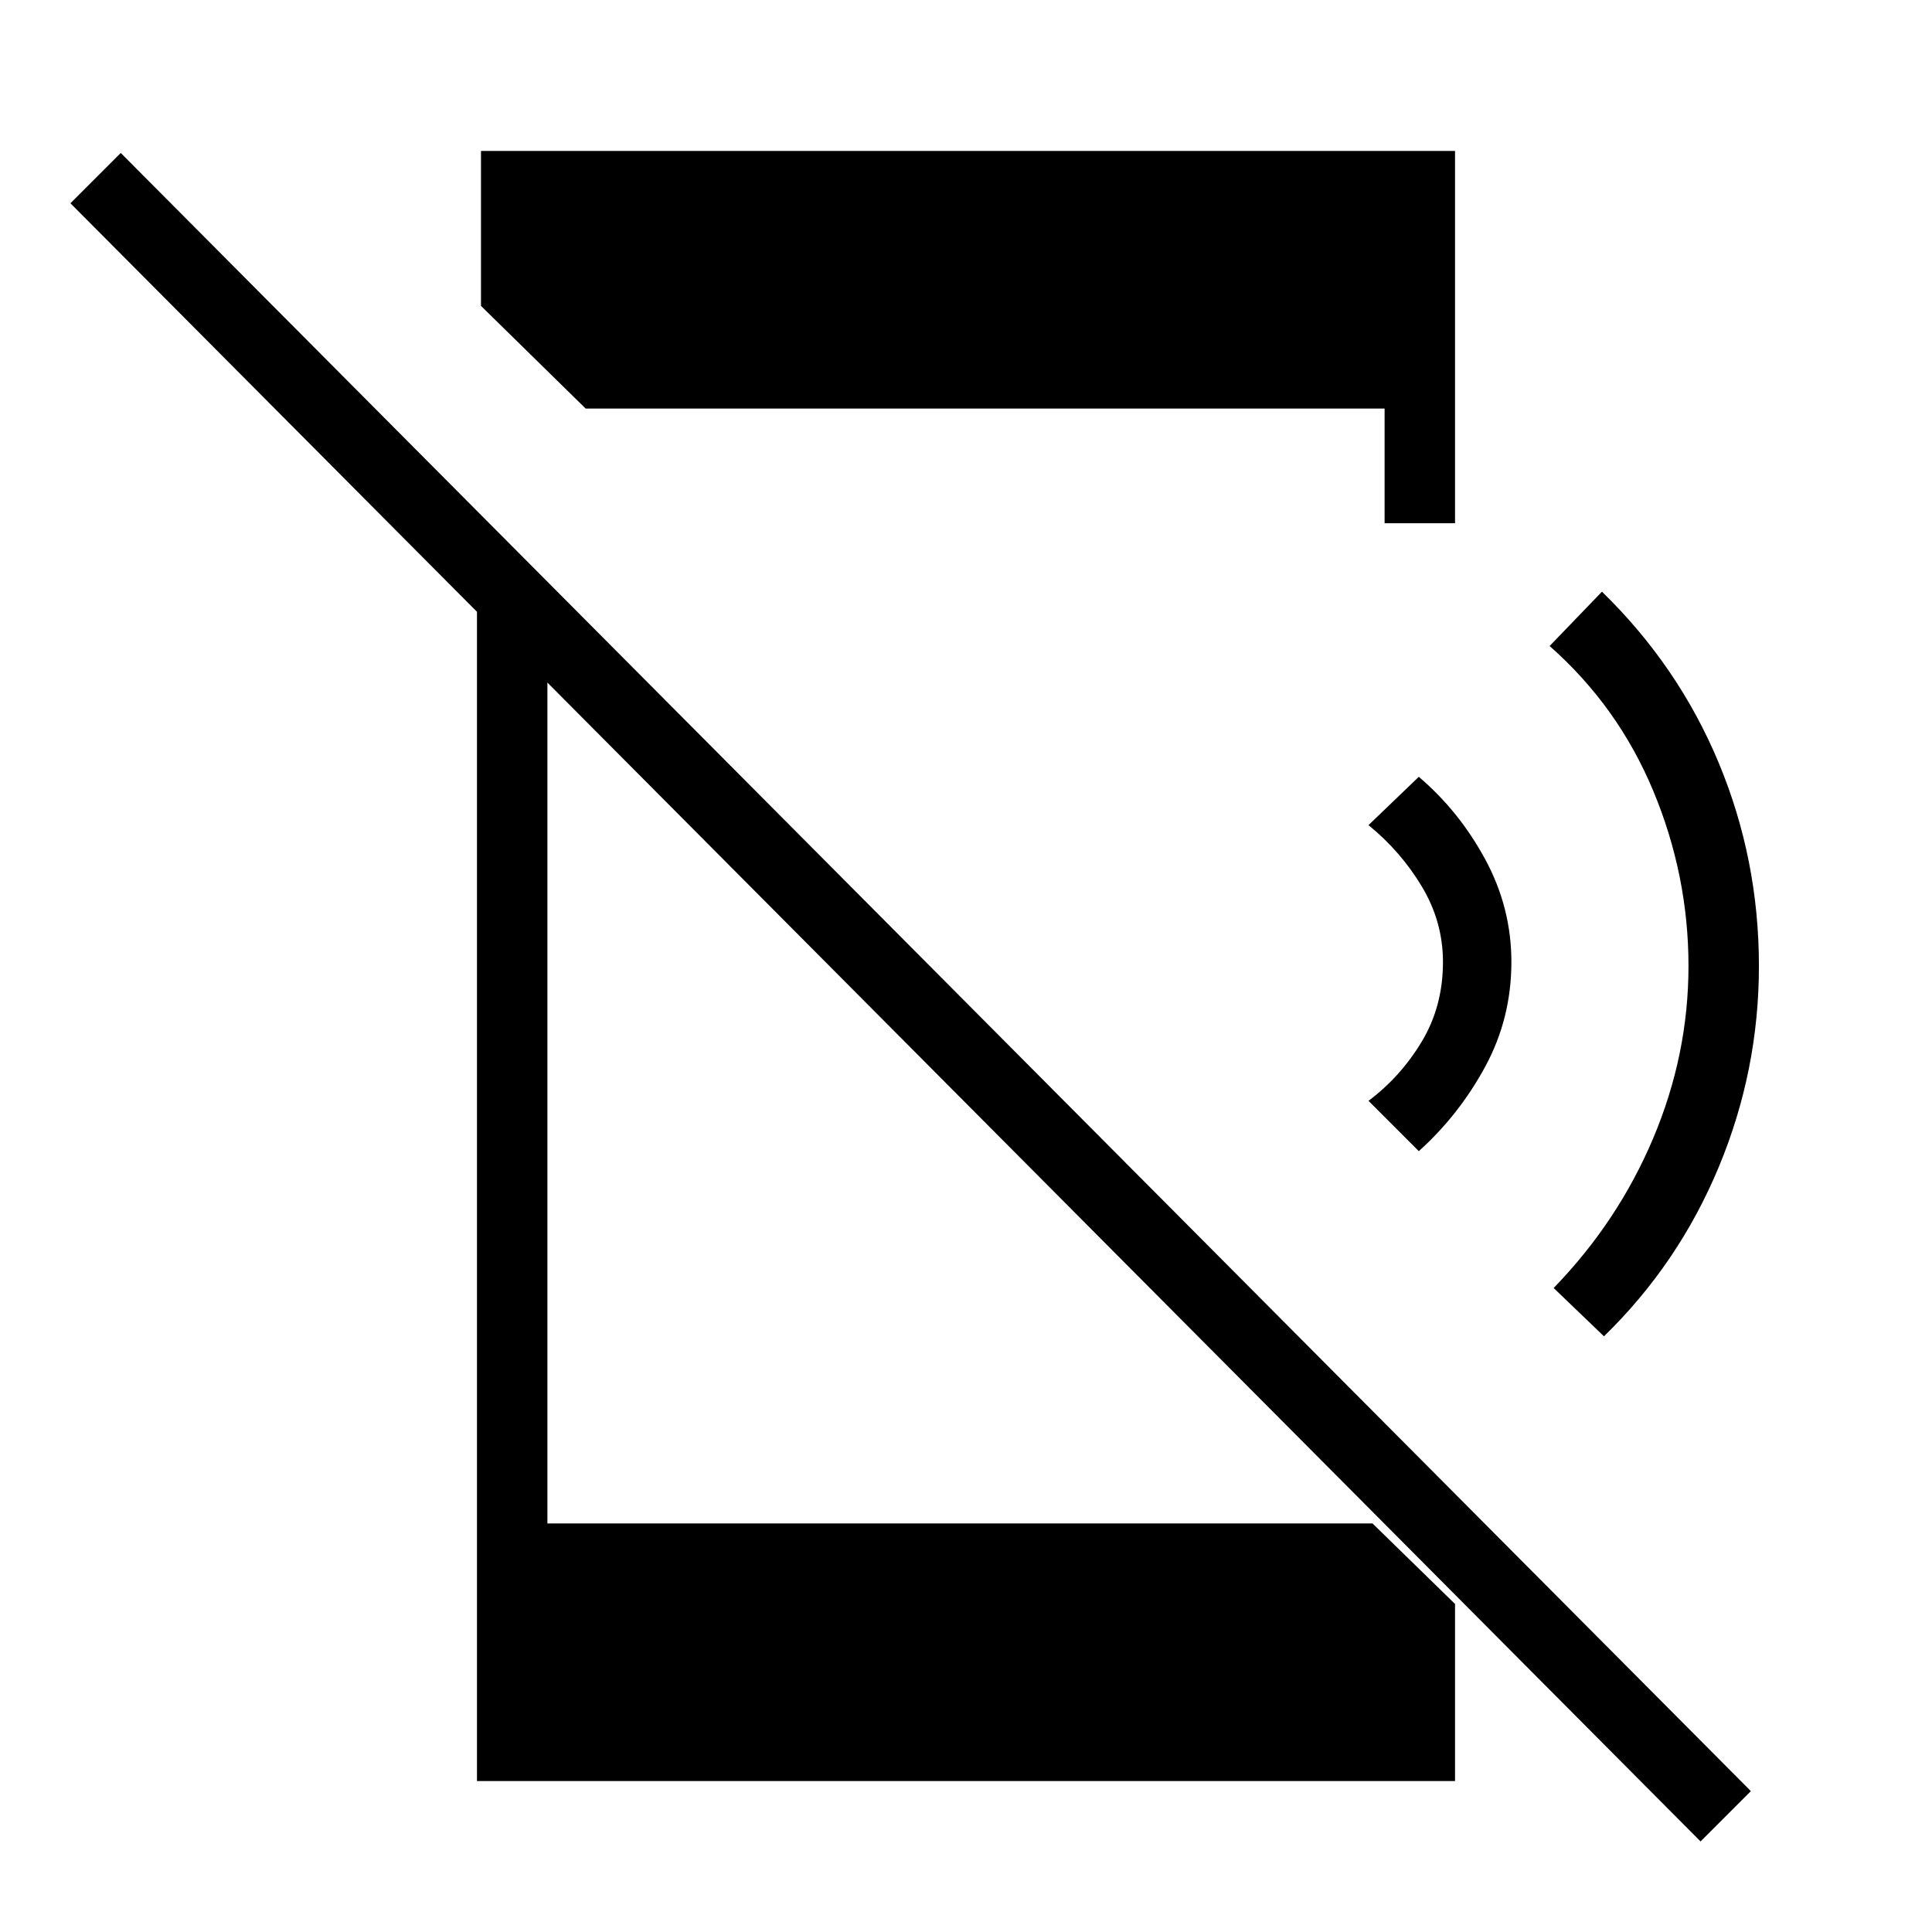 <svg xmlns="http://www.w3.org/2000/svg" height="48" viewBox="0 -960 960 960" width="48"><path d="M845-45 35-859l25-25L870-70l-25 25ZM237-683l35 36v444h410l41 40v88H237v-608Zm54-74-52-51v-77h484v185h-35v-57H291Zm414 369-25-25q16-12 26.5-29.5T717-482q0-20-10.5-37.5T680-550l25-24q20 17 33 41t13 51q0 28-13 52t-33 42Zm92 92-25-24q32-33 49.5-74.5T839-480q0-45-17.5-87T770-639l26-27q38 37 58 85t20 101q0 52-20 100t-57 84Z"/></svg>